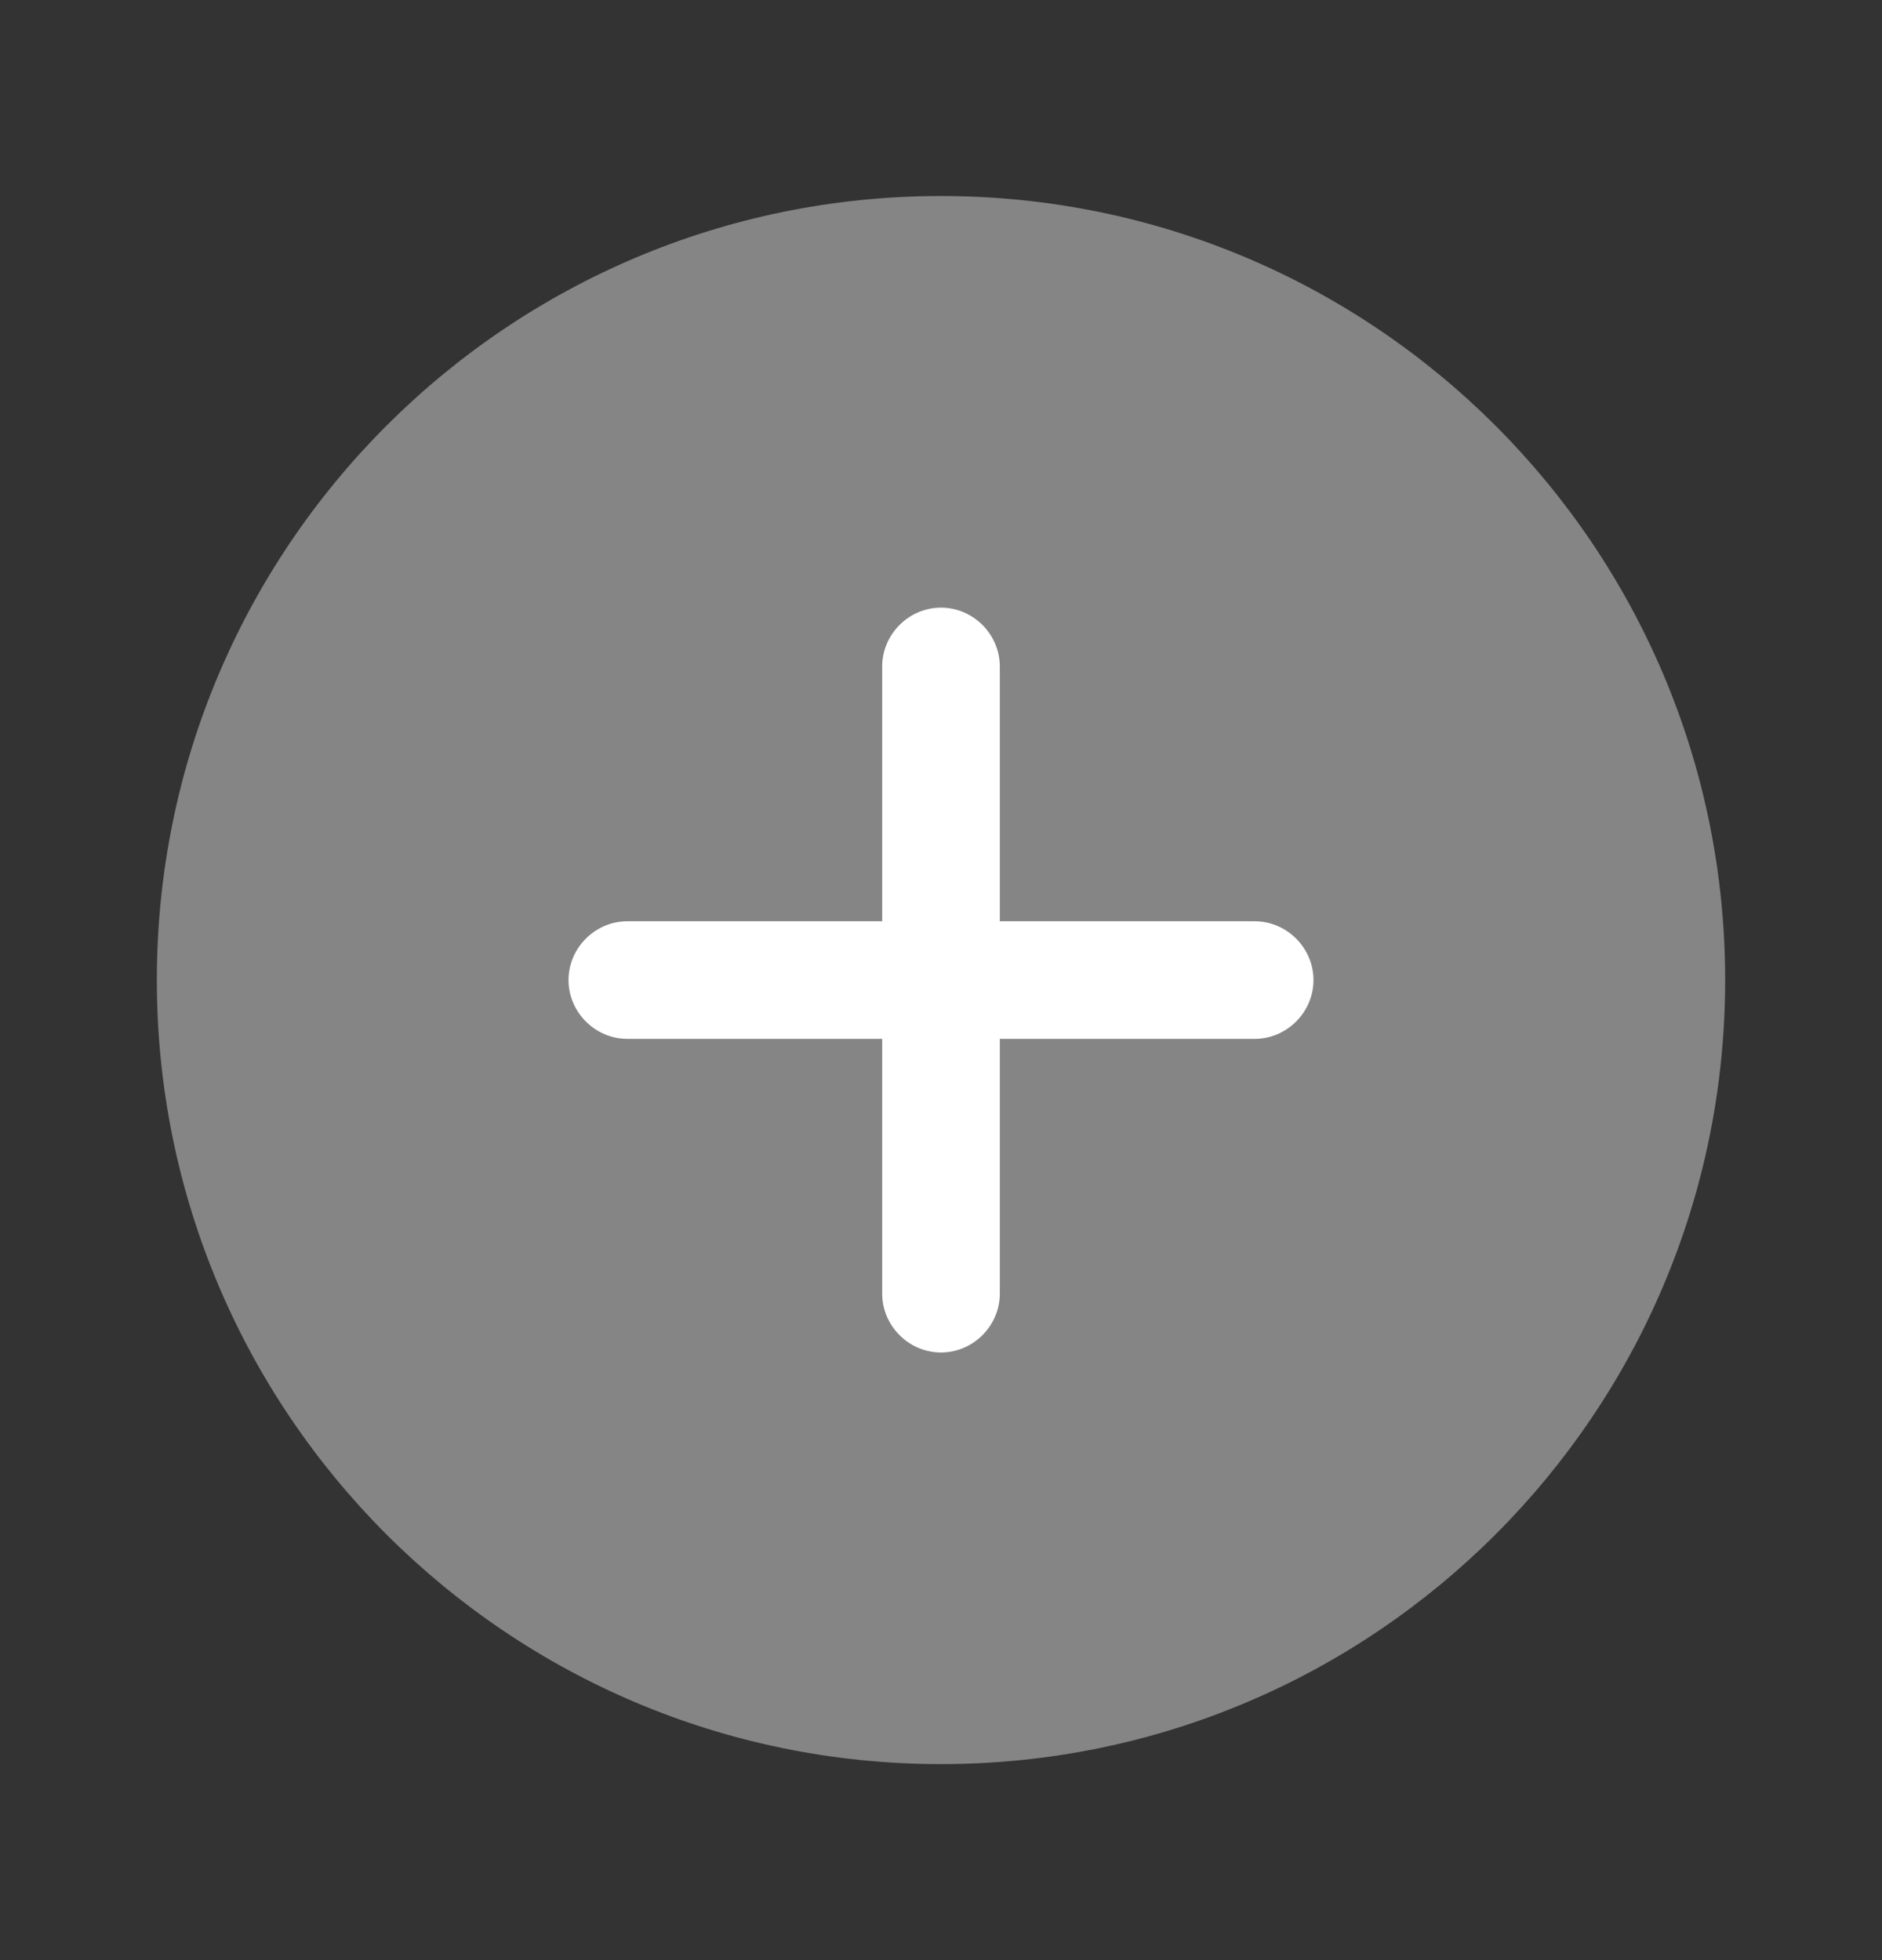 <svg width="24" height="25" viewBox="0 0 24 25" fill="none" xmlns="http://www.w3.org/2000/svg">
<rect x="0" y="0" width="24" height="25" fill="#333333" stroke="none"/>
<path opacity="0.4" d="M12 22.5C17.523 22.5 22 18.023 22 12.5C22 6.977 17.523 2.5 12 2.5C6.477 2.5 2 6.977 2 12.5C2 18.023 6.477 22.5 12 22.5Z" fill="white"/>
<path d="M16 11.75H12.75V8.5C12.75 8.09 12.41 7.75 12 7.75C11.59 7.75 11.25 8.09 11.25 8.5V11.75H8C7.59 11.75 7.25 12.09 7.25 12.5C7.25 12.91 7.59 13.25 8 13.25H11.25V16.5C11.25 16.91 11.59 17.25 12 17.25C12.41 17.25 12.75 16.91 12.75 16.5V13.25H16C16.41 13.25 16.75 12.91 16.75 12.5C16.75 12.09 16.41 11.75 16 11.75Z" fill="white"/>
</svg>
